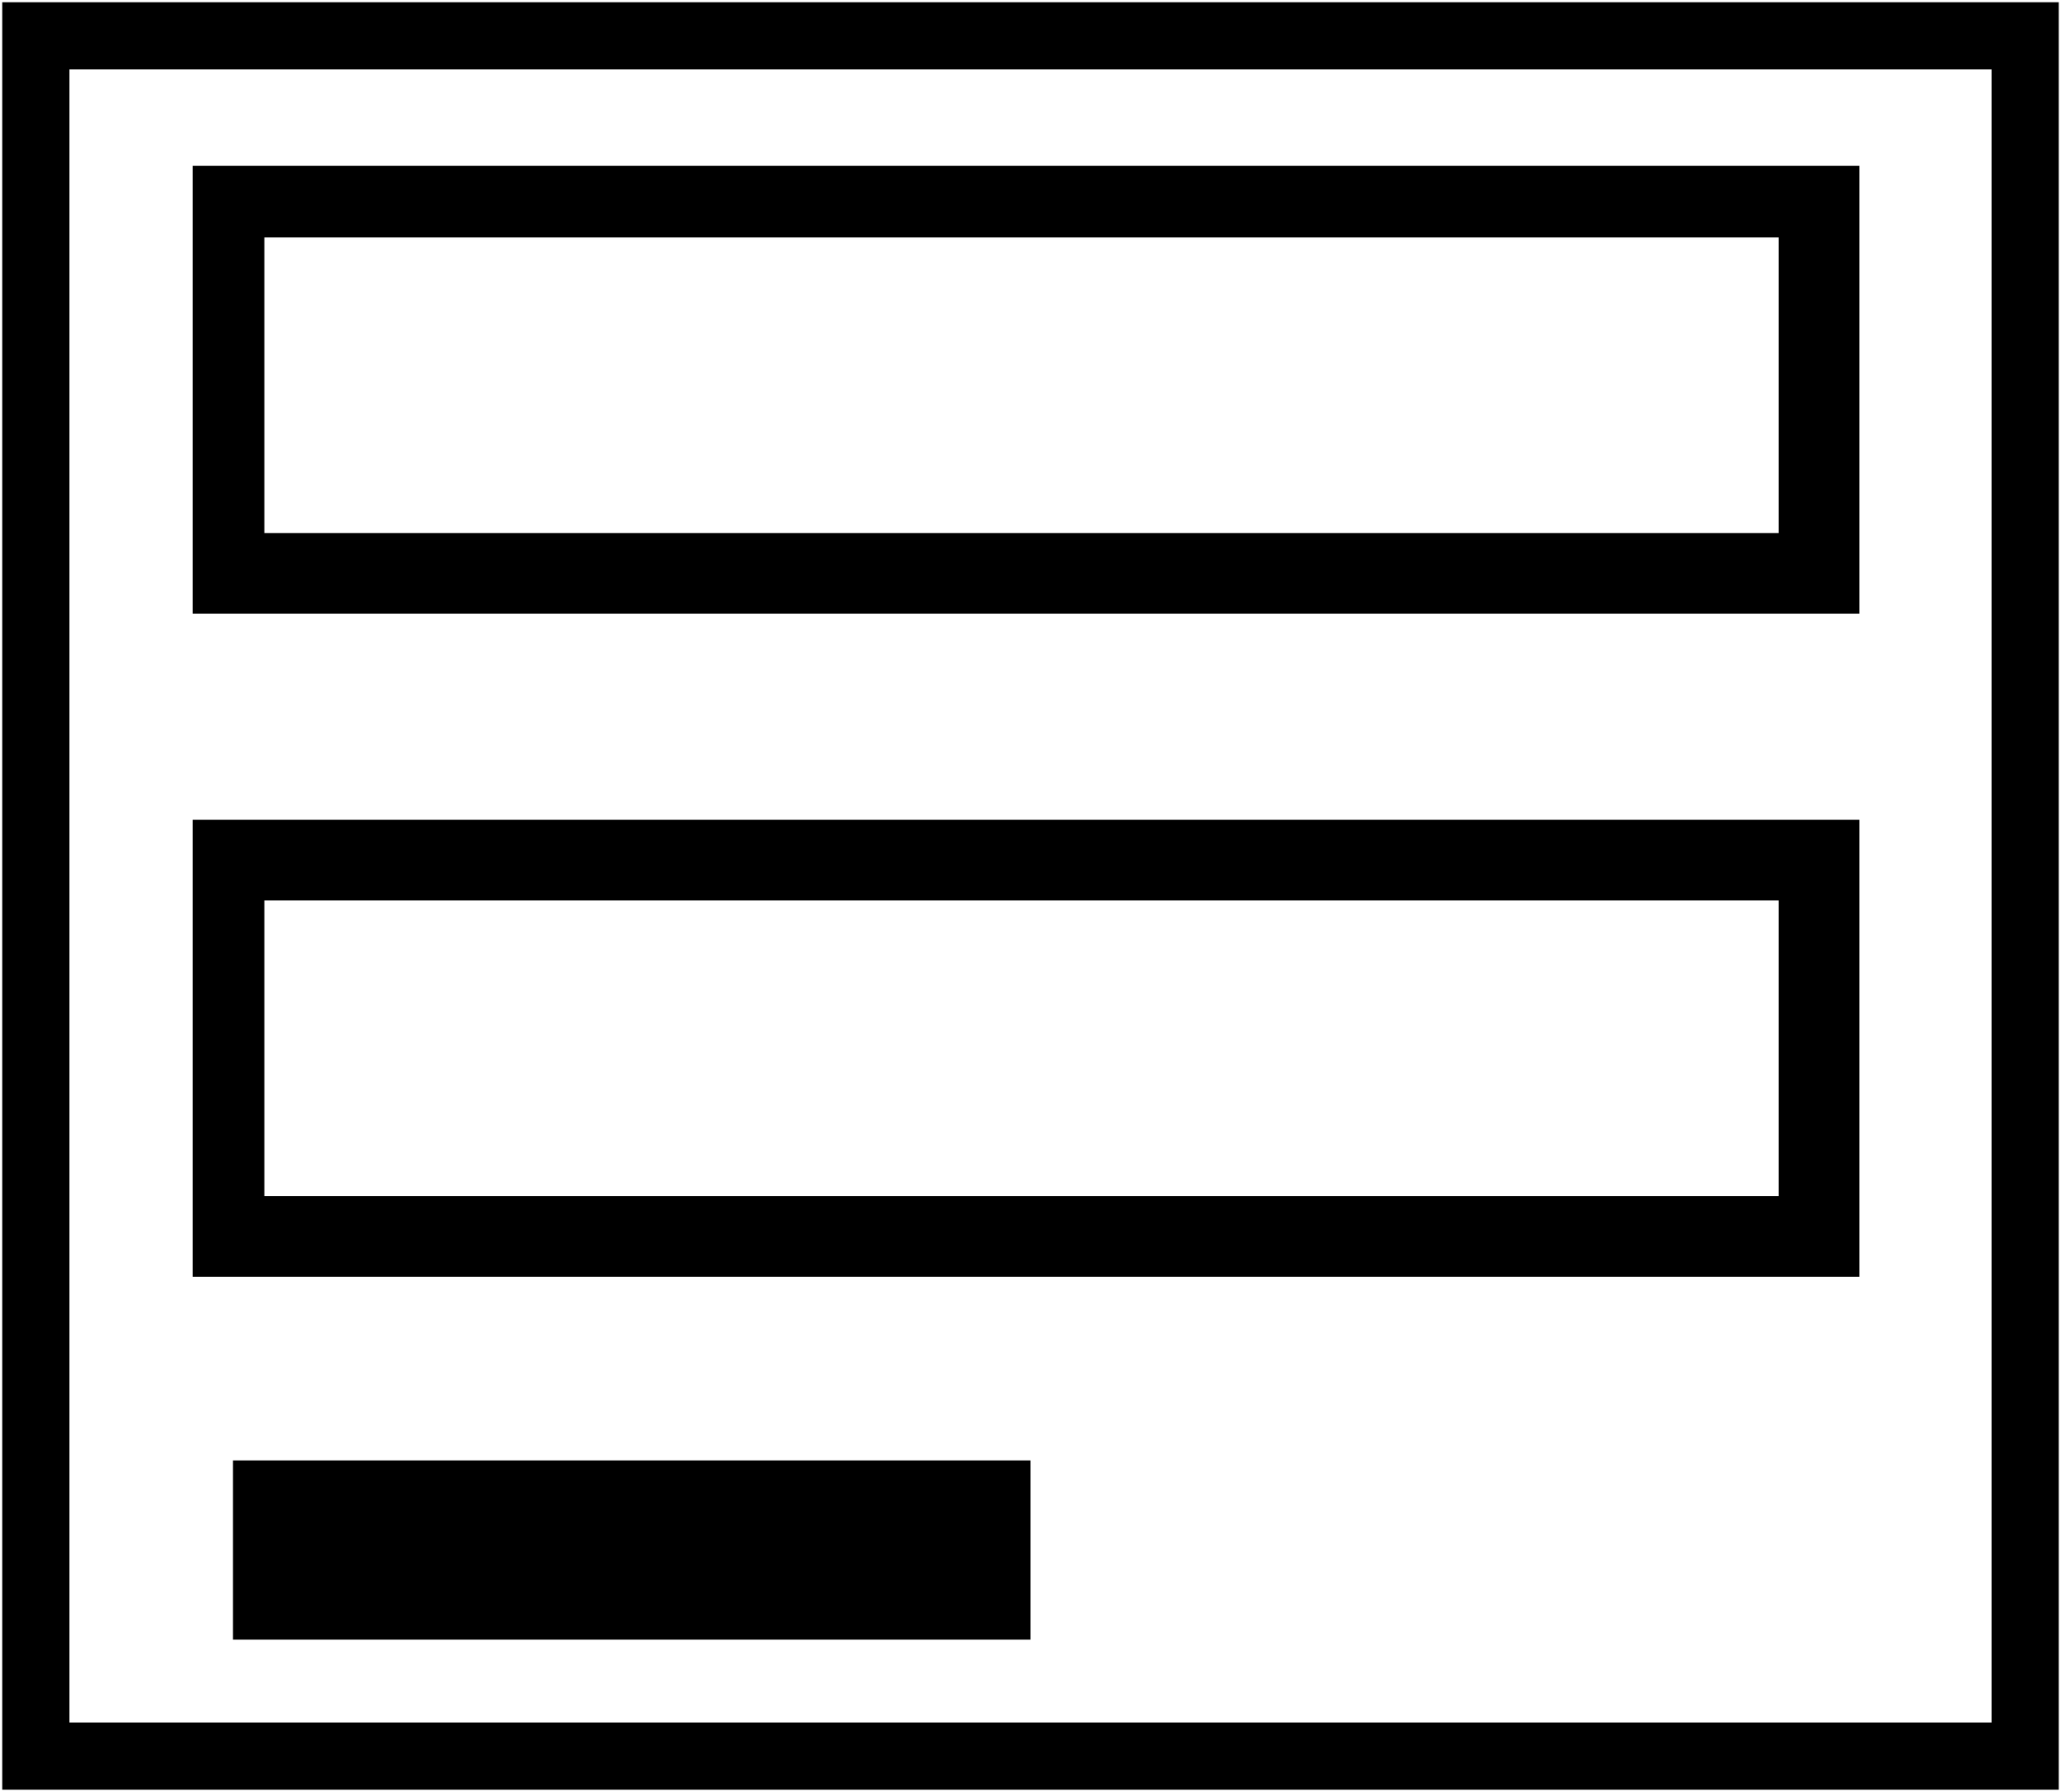 <?xml version="1.0" encoding="utf-8"?>
<!-- Generator: Adobe Illustrator 22.1.0, SVG Export Plug-In . SVG Version: 6.00 Build 0)  -->
<svg version="1.1" id="Layer_1" xmlns="http://www.w3.org/2000/svg" xmlns:xlink="http://www.w3.org/1999/xlink" x="0px" y="0px"
	 viewBox="0 0 23 20" style="enable-background:new 0 0 23 20;" xml:space="preserve">
<style type="text/css">
	.st0{stroke:#000000;stroke-width:0.5;stroke-miterlimit:10;}
	.st1{fill:none;stroke:#000000;stroke-width:0.75;stroke-miterlimit:10;}
</style>
<title>Form icon</title>
<desc>Created with Sketch.</desc>
<g id="Symbols">
	<g id="Form-icon">
		<g id="noun_200290_cc">
			<path id="Shape_1_" class="st0" d="M20.5,6.6H2.4V2.1h18.1V6.6z M2.7,6.2h17.4V2.4H2.7V6.2z"/>
			<path id="Shape_2_" class="st0" d="M20.5,14H2.4V9.4h18.1V14z M2.7,13.6h17.4V9.8H2.7V13.6z"/>
			<rect id="Rectangle-path" x="2.6" y="16.3" width="8.9" height="2"/>
		</g>
	</g>
</g>
<rect x="0.4" y="0.4" class="st1" width="22.2" height="19.2"/>
</svg>
